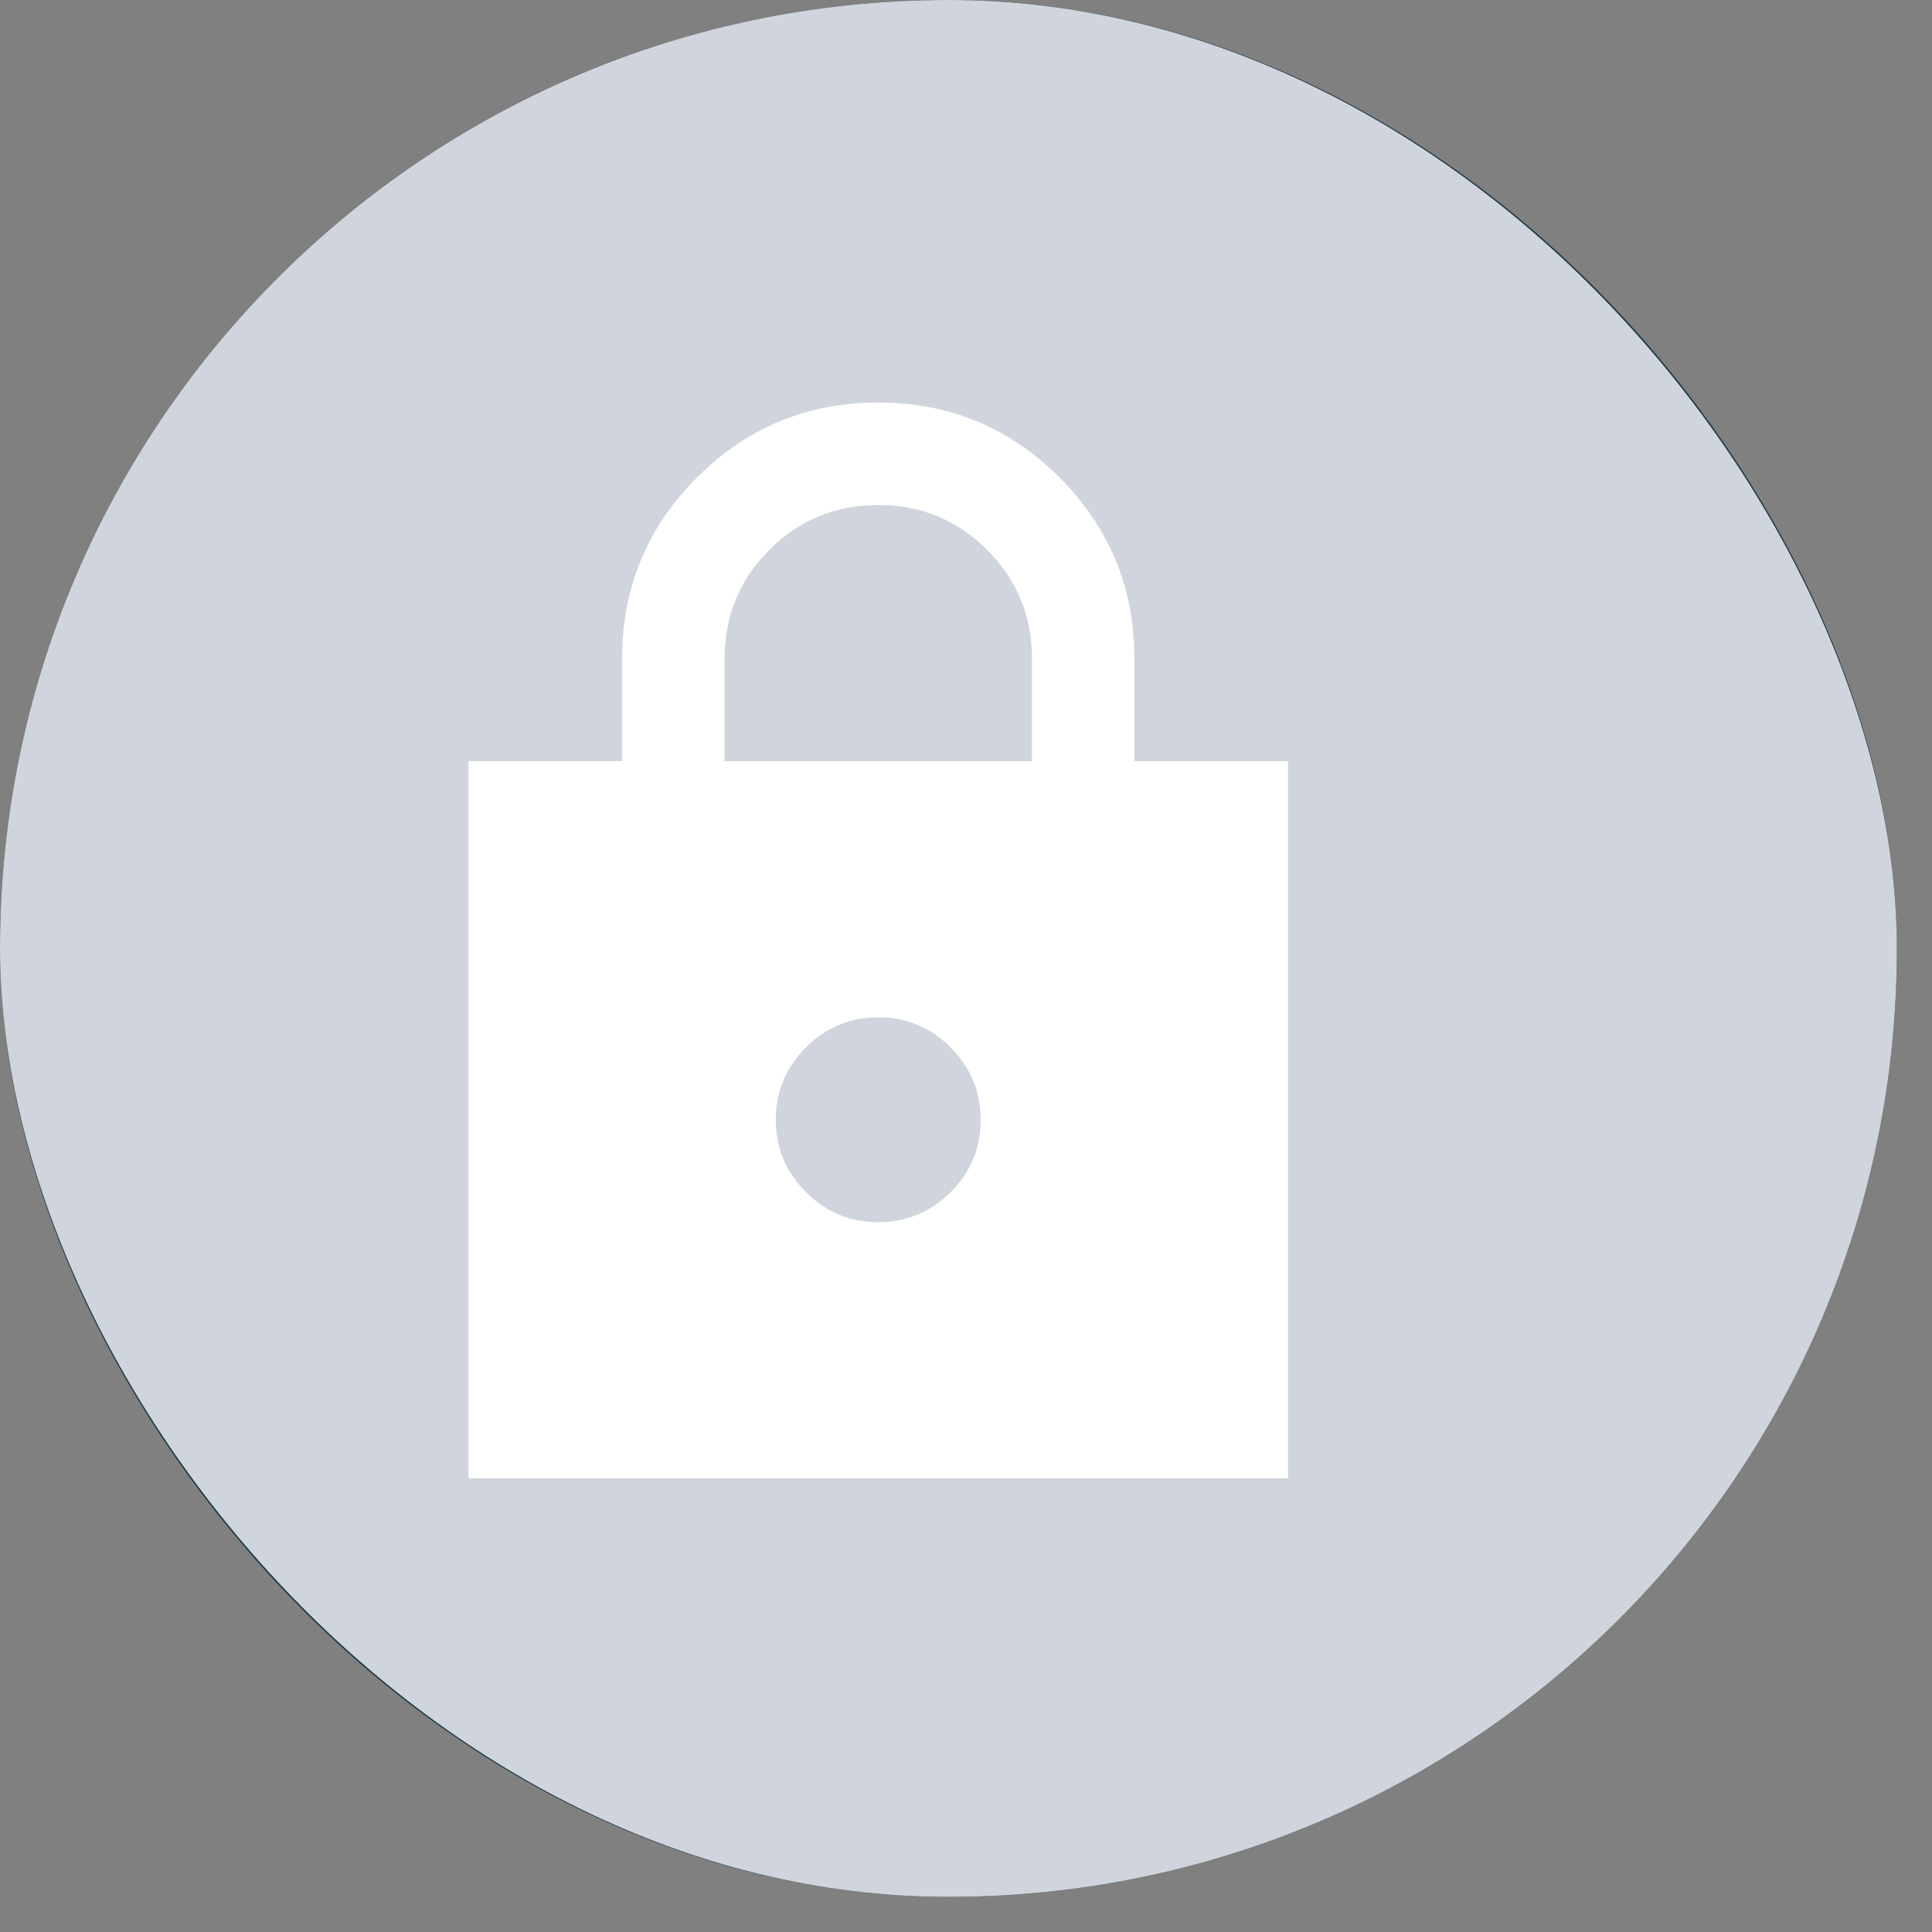 <svg width="22" height="22" viewBox="0 0 22 22" fill="none" xmlns="http://www.w3.org/2000/svg">
<rect x="0" y="0" width="22" height="22" fill="#808080" stroke="none"/>
<rect x="0.6" y="0.6" width="20.4" height="20.4" rx="10.2" fill="#163642"/>
<rect x="0.6" y="0.6" width="20.4" height="20.4" rx="10.2" stroke="#163642" stroke-width="1.2"/>
<rect width="21.6" height="21.6" rx="10.8" fill="#D0D5DD"/>
<path d="M5.334 16.834V8.667H7.084V7.501C7.084 6.694 7.368 6.006 7.937 5.437C8.506 4.869 9.194 4.584 10.001 4.584C10.808 4.584 11.495 4.868 12.065 5.437C12.633 6.006 12.918 6.694 12.917 7.501V8.667H14.667V16.834H5.334ZM10.001 13.917C10.322 13.917 10.596 13.803 10.825 13.575C11.054 13.347 11.168 13.072 11.167 12.751C11.167 12.43 11.053 12.155 10.825 11.927C10.597 11.699 10.322 11.584 10.001 11.584C9.68 11.584 9.405 11.698 9.177 11.927C8.949 12.156 8.834 12.43 8.834 12.751C8.834 13.072 8.948 13.346 9.177 13.575C9.406 13.804 9.68 13.918 10.001 13.917ZM8.251 8.667H11.751V7.501C11.751 7.015 11.581 6.601 11.24 6.261C10.9 5.921 10.487 5.751 10.001 5.751C9.515 5.751 9.101 5.921 8.761 6.261C8.421 6.601 8.251 7.015 8.251 7.501V8.667Z" fill="white"/>
</svg>

